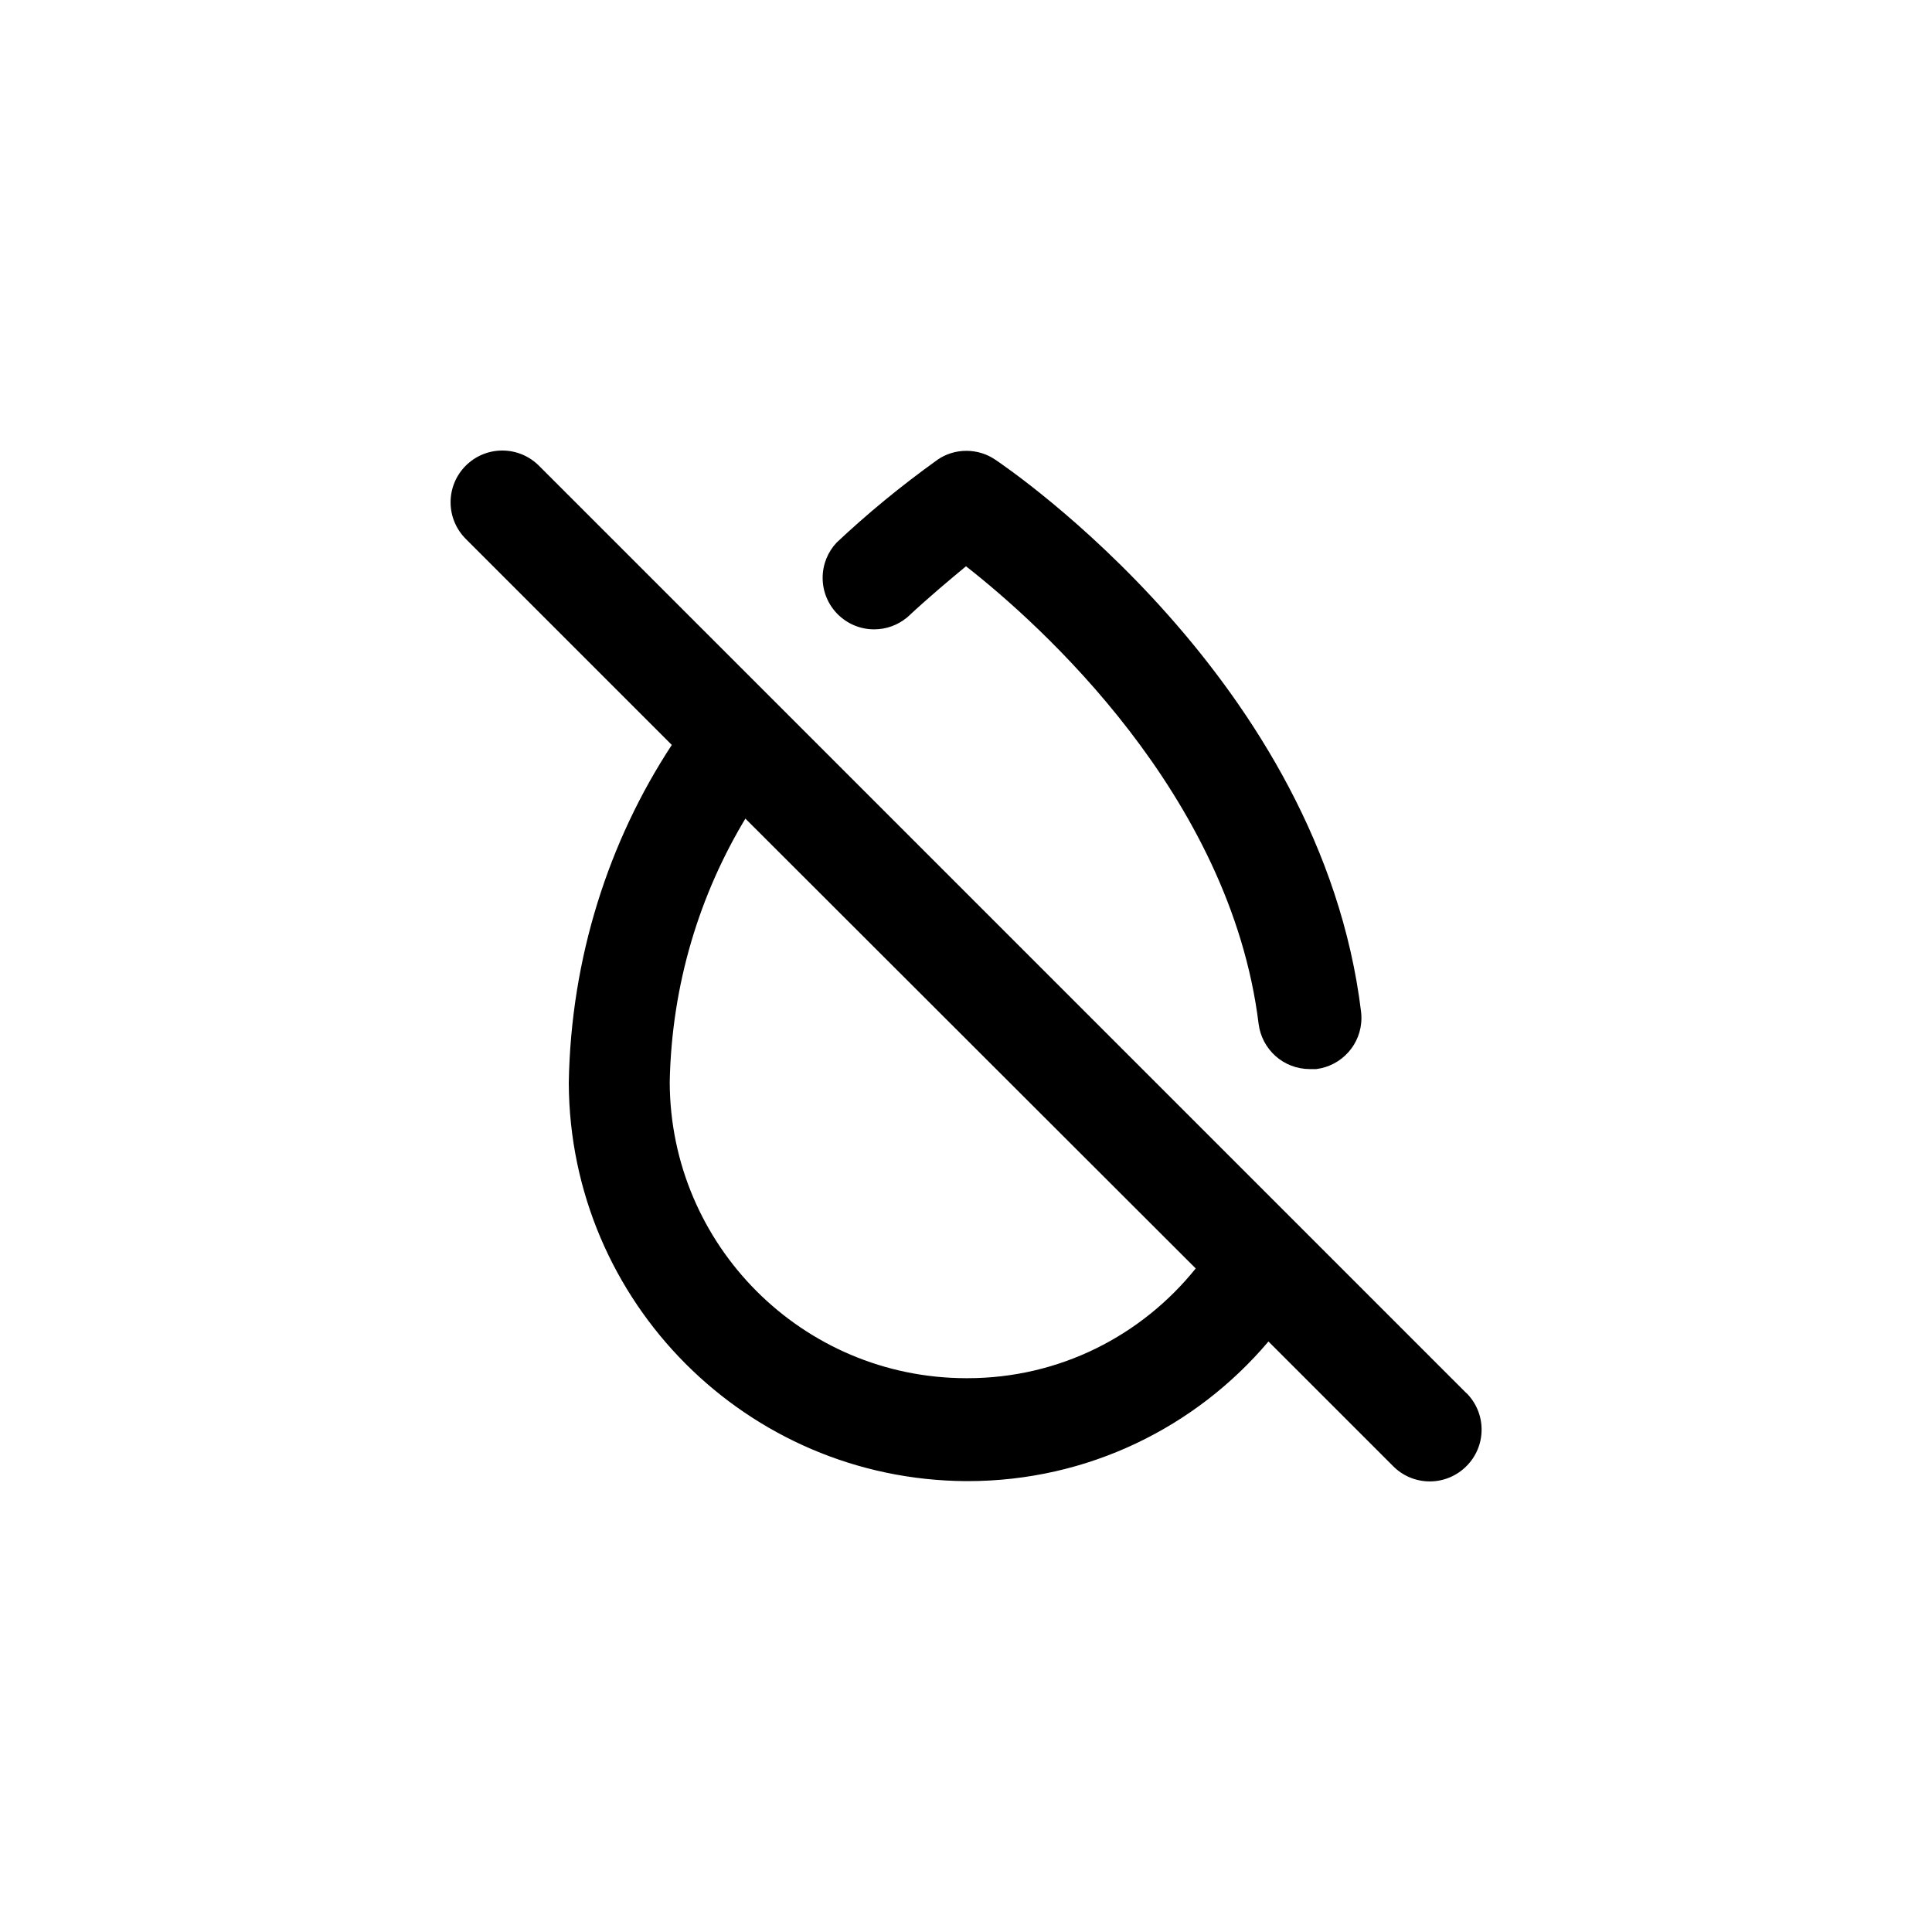 <!-- Generated by IcoMoon.io -->
<svg version="1.1" xmlns="http://www.w3.org/2000/svg" width="40" height="40" viewBox="0 0 40 40">
<title>ul-water-drop-slash</title>
<path d="M30.358 28.842l-19.2-19.2c-0.194-0.194-0.462-0.314-0.758-0.314-0.591 0-1.071 0.479-1.071 1.071 0 0.296 0.12 0.563 0.314 0.758v0l4.266 4.266c-1.3 1.98-2.090 4.398-2.133 6.997v0.011c0.024 4.534 3.69 8.205 8.221 8.234h0.003c0.010 0 0.023 0 0.036 0 2.491 0 4.721-1.118 6.216-2.879l0.010-0.012 2.582 2.582c0.194 0.195 0.462 0.315 0.758 0.315s0.564-0.121 0.758-0.315v0c0.195-0.194 0.315-0.462 0.315-0.758s-0.121-0.564-0.315-0.758v0zM20 28.534c-3.385-0.006-6.127-2.749-6.134-6.133v-0.001c0.040-2.018 0.618-3.894 1.595-5.499l-0.027 0.049 9.322 9.312c-1.118 1.39-2.818 2.272-4.725 2.272-0.011 0-0.023 0-0.034 0h0.002zM18.774 12.79c0.48-0.448 0.906-0.8 1.226-1.066 1.526 1.194 5.472 4.726 6.058 9.472 0.066 0.531 0.515 0.938 1.059 0.938 0.002 0 0.006 0 0.008 0h0.127c0.53-0.067 0.935-0.516 0.935-1.058 0-0.044-0.002-0.088-0.008-0.13l0.001 0.005c-0.832-6.858-7.306-11.254-7.574-11.434-0.167-0.114-0.374-0.183-0.598-0.183s-0.43 0.068-0.601 0.186l0.004-0.002c-0.777 0.558-1.458 1.121-2.101 1.726l0.010-0.009c-0.178 0.19-0.288 0.446-0.288 0.729 0 0.589 0.478 1.066 1.066 1.066 0.255 0 0.49-0.090 0.674-0.24l-0.002 0.002z"></path>
</svg>
